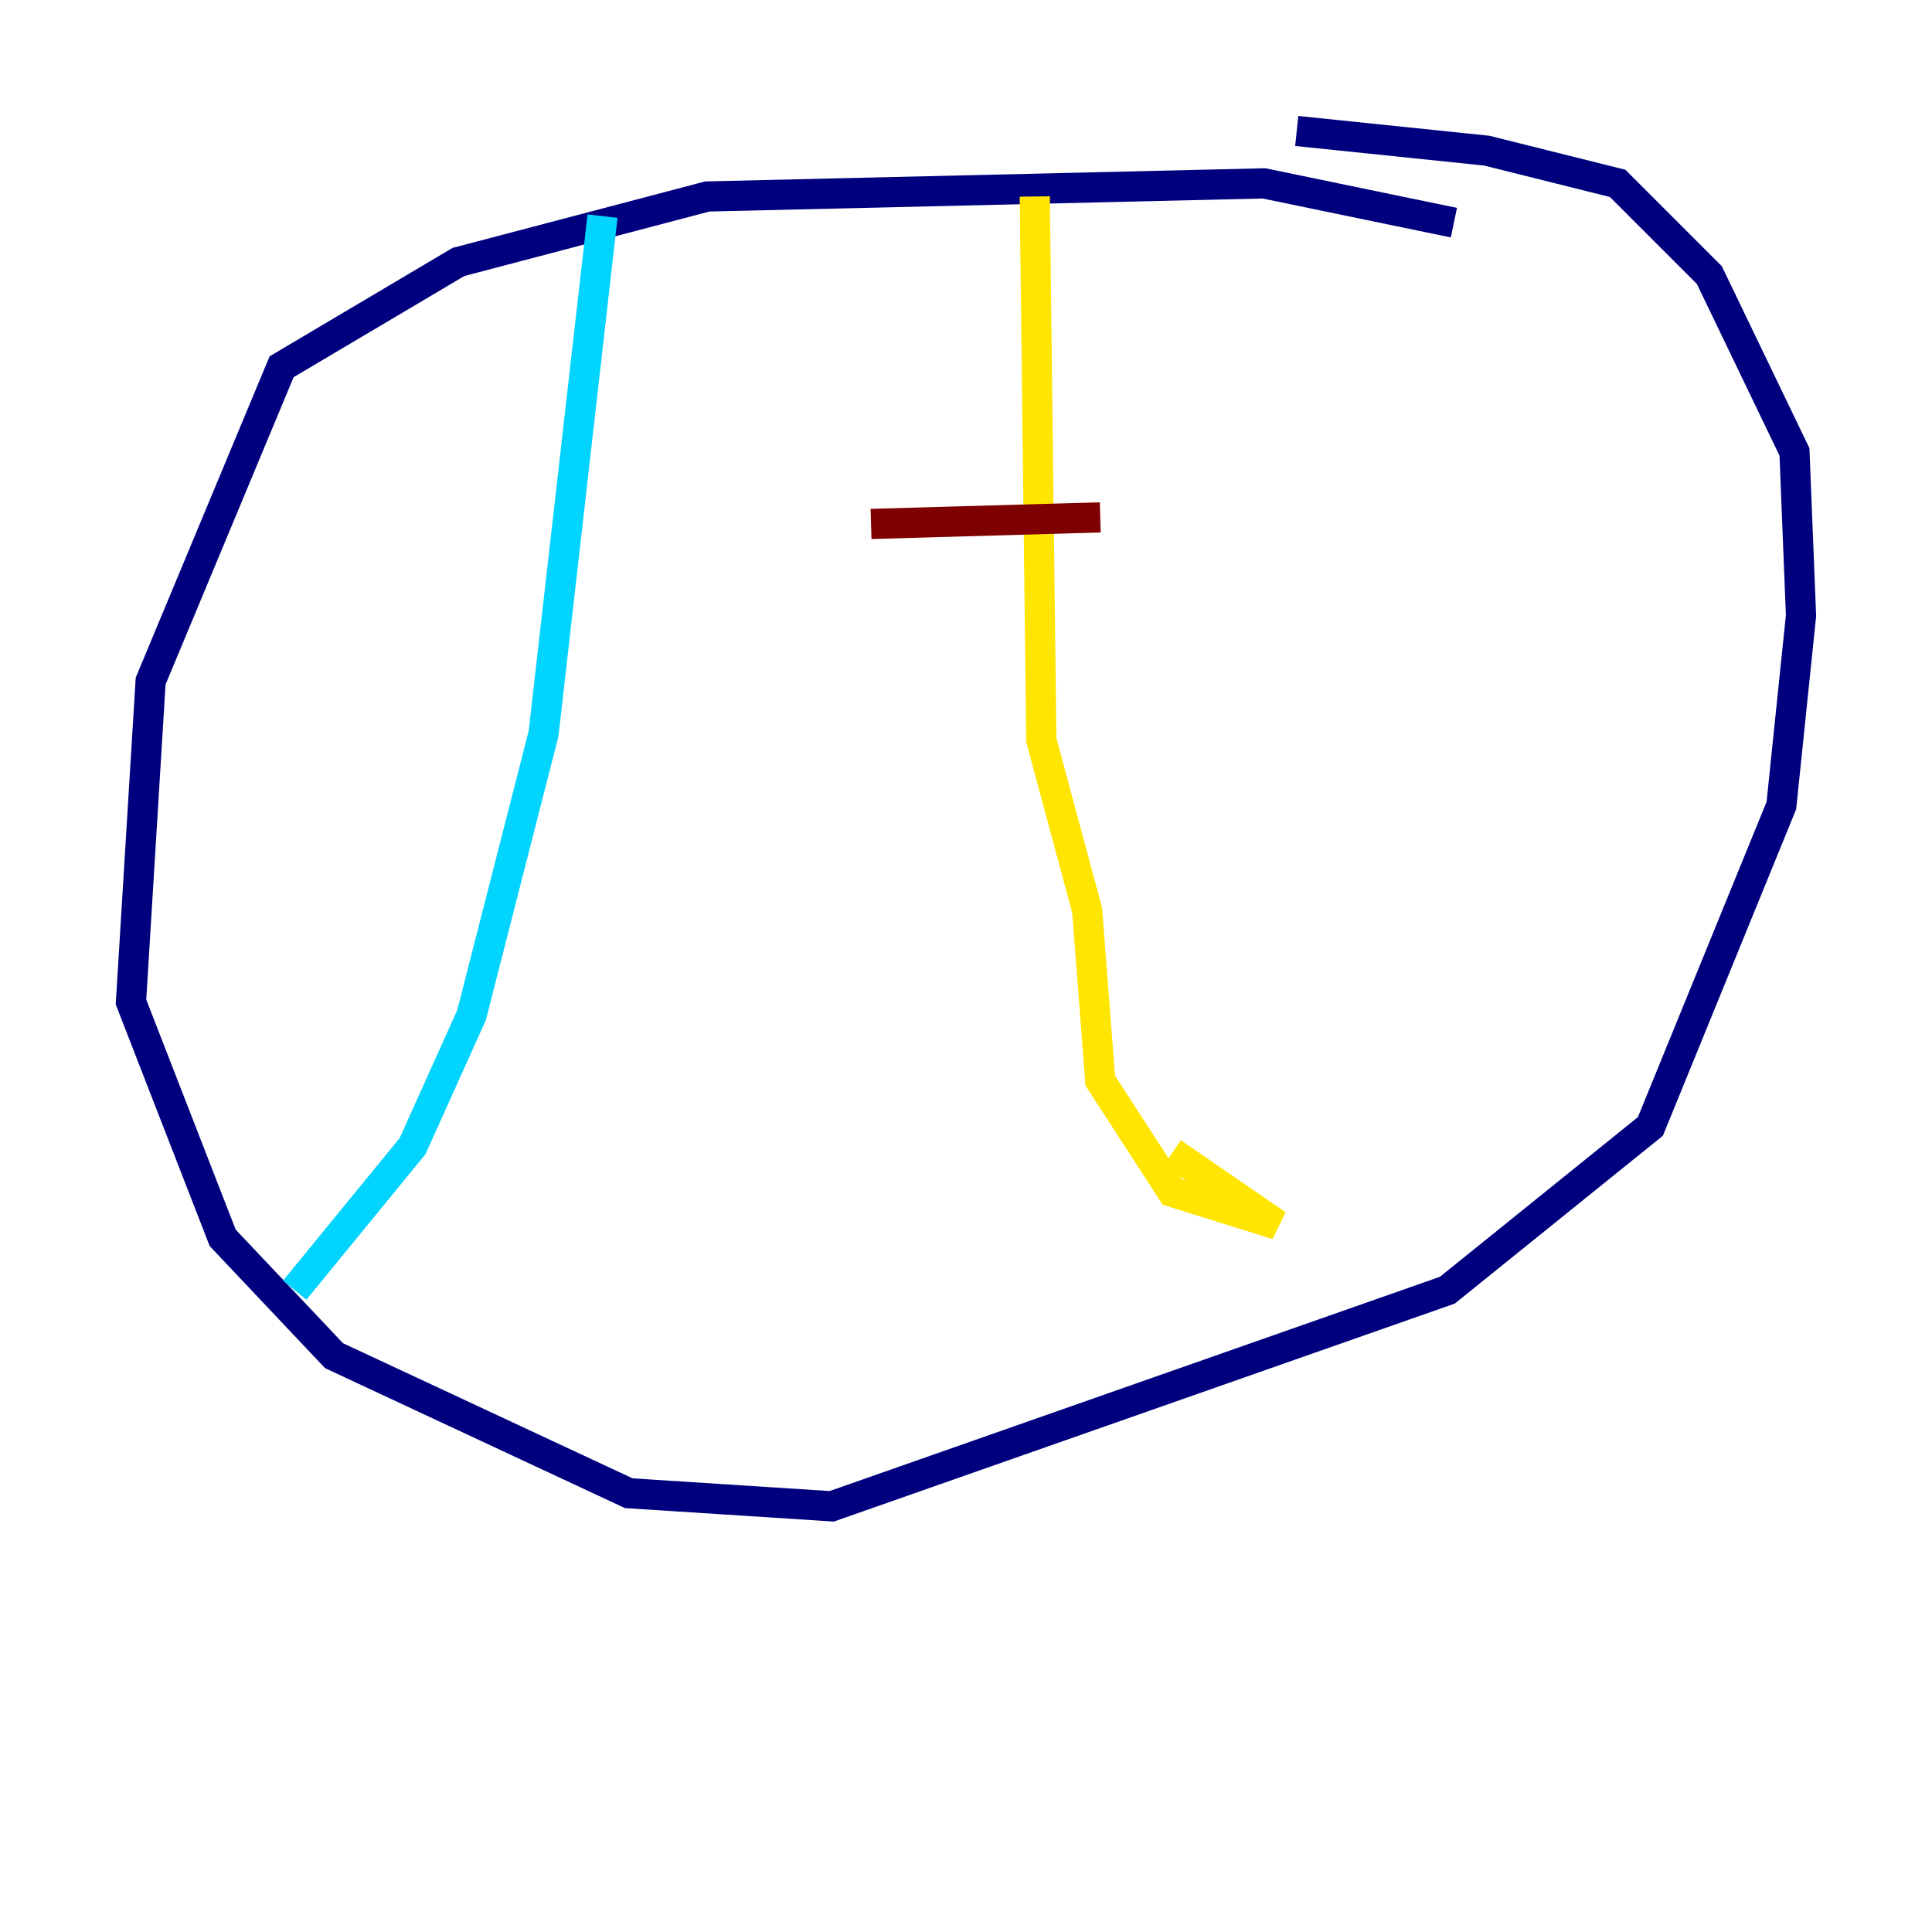 <?xml version="1.0" encoding="utf-8" ?>
<svg baseProfile="tiny" height="128" version="1.2" viewBox="0,0,128,128" width="128" xmlns="http://www.w3.org/2000/svg" xmlns:ev="http://www.w3.org/2001/xml-events" xmlns:xlink="http://www.w3.org/1999/xlink"><defs /><polyline fill="none" points="96.325,14.752 83.742,12.149 46.861,13.017 30.373,17.356 18.658,24.298 9.98,45.125 8.678,66.386 14.752,82.007 22.129,89.817 41.654,98.929 55.105,99.797 95.891,85.478 109.342,74.63 118.02,53.37 119.322,40.786 118.888,29.939 113.248,18.224 107.173,12.149 98.495,9.98 85.912,8.678" stroke="#00007f" stroke-width="2" /><polyline fill="none" points="39.919,14.319 36.014,48.597 31.241,67.254 27.336,75.932 19.525,85.478" stroke="#00d4ff" stroke-width="2" /><polyline fill="none" points="68.556,13.017 68.99,49.031 72.027,60.312 72.895,71.593 77.668,78.969 84.61,81.139 77.668,76.366" stroke="#ffe500" stroke-width="2" /><polyline fill="none" points="57.709,34.712 72.895,34.278" stroke="#7f0000" stroke-width="2" /></svg>